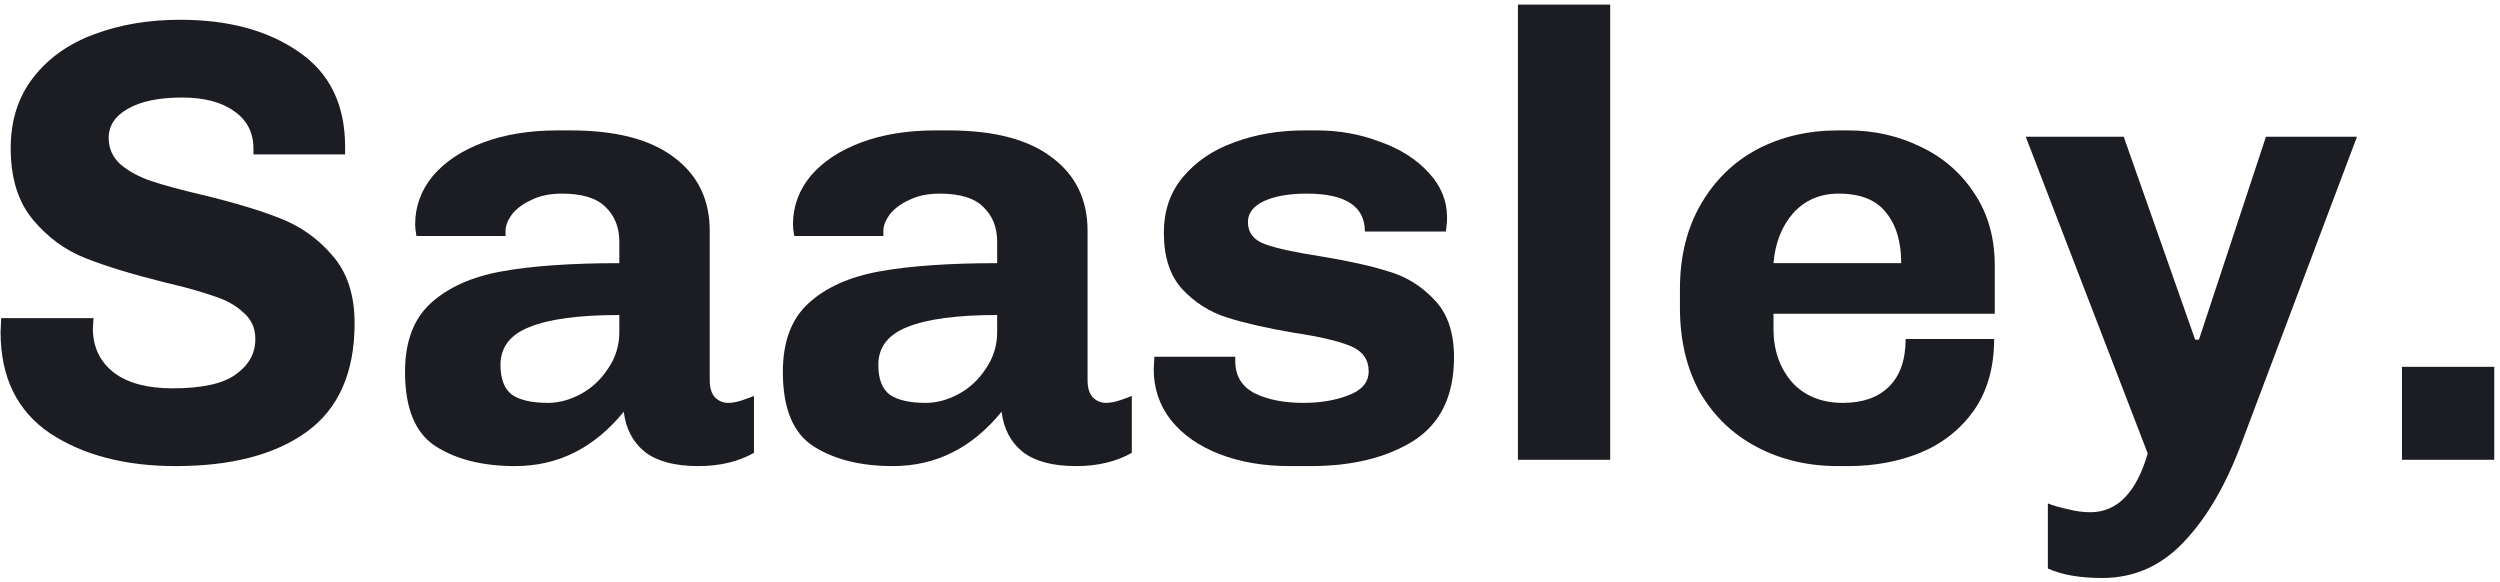 <svg width="348" height="81" viewBox="0 0 348 81" fill="none" xmlns="http://www.w3.org/2000/svg">
<path d="M35.28 20.704C35.28 18.475 34.4 16.744 32.64 15.512C30.88 14.222 28.445 13.576 25.336 13.576C22.109 13.576 19.587 14.104 17.768 15.16C16.008 16.157 15.128 17.507 15.128 19.208C15.128 20.675 15.685 21.907 16.8 22.904C17.915 23.843 19.323 24.605 21.024 25.192C22.784 25.779 25.16 26.424 28.152 27.128C32.552 28.184 36.16 29.27 38.976 30.384C41.851 31.499 44.285 33.23 46.28 35.576C48.333 37.923 49.36 41.062 49.36 44.992C49.36 51.856 47.131 56.901 42.672 60.128C38.272 63.296 32.2 64.88 24.456 64.88C17.416 64.88 11.579 63.355 6.944 60.304C2.368 57.195 0.08 52.502 0.08 46.224L0.168 44.288H13.016L12.928 45.696C12.928 48.278 13.896 50.331 15.832 51.856C17.768 53.323 20.496 54.056 24.016 54.056C28.123 54.056 31.056 53.411 32.816 52.12C34.635 50.83 35.544 49.187 35.544 47.192C35.544 45.667 34.987 44.435 33.872 43.496C32.816 42.499 31.437 41.736 29.736 41.208C28.093 40.621 25.776 39.976 22.784 39.272C18.325 38.157 14.688 37.043 11.872 35.928C9.056 34.813 6.621 33.024 4.568 30.56C2.515 28.096 1.488 24.782 1.488 20.616C1.488 16.744 2.544 13.459 4.656 10.76C6.768 8.061 9.584 6.067 13.104 4.776C16.683 3.427 20.672 2.752 25.072 2.752C31.819 2.752 37.333 4.248 41.616 7.24C45.899 10.174 48.04 14.573 48.04 20.44V21.496H35.28V20.704Z" fill="#1C1C23"/>
<path d="M86.211 33.64C86.211 31.645 85.566 30.032 84.275 28.8C83.043 27.568 81.019 26.952 78.203 26.952C76.561 26.952 75.153 27.245 73.979 27.832C72.806 28.36 71.897 29.035 71.251 29.856C70.665 30.677 70.371 31.44 70.371 32.144V32.848H57.963C57.846 32.144 57.787 31.616 57.787 31.264C57.787 28.741 58.609 26.483 60.251 24.488C61.953 22.494 64.299 20.939 67.291 19.824C70.283 18.709 73.715 18.152 77.587 18.152H79.435C85.771 18.152 90.582 19.413 93.867 21.936C97.153 24.4 98.795 27.803 98.795 32.144V52.912C98.795 53.968 99.03 54.76 99.499 55.288C100.027 55.816 100.643 56.08 101.347 56.08C101.934 56.08 102.579 55.963 103.283 55.728C103.987 55.493 104.545 55.288 104.955 55.112V63.032C102.785 64.264 100.203 64.88 97.211 64.88C93.985 64.88 91.521 64.235 89.819 62.944C88.118 61.595 87.121 59.718 86.827 57.312C82.721 62.358 77.675 64.88 71.691 64.88C67.233 64.88 63.566 63.971 60.691 62.152C57.817 60.334 56.379 56.872 56.379 51.768C56.379 47.603 57.553 44.435 59.899 42.264C62.305 40.035 65.619 38.539 69.843 37.776C74.067 37.014 79.523 36.632 86.211 36.632V33.64ZM86.211 43.848C80.638 43.848 76.473 44.406 73.715 45.52C71.017 46.576 69.667 48.336 69.667 50.8C69.667 52.736 70.195 54.115 71.251 54.936C72.366 55.699 74.038 56.08 76.267 56.08C77.793 56.08 79.318 55.669 80.843 54.848C82.369 54.027 83.63 52.853 84.627 51.328C85.683 49.803 86.211 48.102 86.211 46.224V43.848Z" fill="#1C1C23"/>
<path d="M138.805 33.64C138.805 31.645 138.16 30.032 136.869 28.8C135.637 27.568 133.613 26.952 130.797 26.952C129.154 26.952 127.746 27.245 126.573 27.832C125.4 28.36 124.49 29.035 123.845 29.856C123.258 30.677 122.965 31.44 122.965 32.144V32.848H110.557C110.44 32.144 110.381 31.616 110.381 31.264C110.381 28.741 111.202 26.483 112.845 24.488C114.546 22.494 116.893 20.939 119.885 19.824C122.877 18.709 126.309 18.152 130.181 18.152H132.029C138.365 18.152 143.176 19.413 146.461 21.936C149.746 24.4 151.389 27.803 151.389 32.144V52.912C151.389 53.968 151.624 54.76 152.093 55.288C152.621 55.816 153.237 56.08 153.941 56.08C154.528 56.08 155.173 55.963 155.877 55.728C156.581 55.493 157.138 55.288 157.549 55.112V63.032C155.378 64.264 152.797 64.88 149.805 64.88C146.578 64.88 144.114 64.235 142.413 62.944C140.712 61.595 139.714 59.718 139.421 57.312C135.314 62.358 130.269 64.88 124.285 64.88C119.826 64.88 116.16 63.971 113.285 62.152C110.41 60.334 108.973 56.872 108.973 51.768C108.973 47.603 110.146 44.435 112.493 42.264C114.898 40.035 118.213 38.539 122.437 37.776C126.661 37.014 132.117 36.632 138.805 36.632V33.64ZM138.805 43.848C133.232 43.848 129.066 44.406 126.309 45.52C123.61 46.576 122.261 48.336 122.261 50.8C122.261 52.736 122.789 54.115 123.845 54.936C124.96 55.699 126.632 56.08 128.861 56.08C130.386 56.08 131.912 55.669 133.437 54.848C134.962 54.027 136.224 52.853 137.221 51.328C138.277 49.803 138.805 48.102 138.805 46.224V43.848Z" fill="#1C1C23"/>
<path d="M171.951 50.272C171.951 52.325 172.86 53.822 174.679 54.76C176.498 55.64 178.756 56.08 181.455 56.08C183.802 56.08 185.884 55.728 187.703 55.024C189.58 54.32 190.519 53.206 190.519 51.68C190.519 50.038 189.668 48.864 187.967 48.16C186.266 47.456 183.626 46.84 180.047 46.312C176.292 45.667 173.212 44.963 170.807 44.2C168.402 43.438 166.319 42.117 164.559 40.24C162.858 38.363 162.007 35.752 162.007 32.408C162.007 29.358 162.887 26.776 164.647 24.664C166.466 22.494 168.842 20.88 171.775 19.824C174.767 18.709 178.023 18.152 181.543 18.152H183.303C186.412 18.152 189.346 18.68 192.103 19.736C194.919 20.733 197.178 22.171 198.879 24.048C200.58 25.867 201.431 27.95 201.431 30.296C201.431 30.765 201.402 31.206 201.343 31.616C201.284 31.968 201.255 32.173 201.255 32.232H189.991C189.991 28.712 187.292 26.952 181.895 26.952C179.431 26.952 177.436 27.304 175.911 28.008C174.444 28.712 173.711 29.68 173.711 30.912C173.711 32.379 174.503 33.406 176.087 33.992C177.73 34.579 180.282 35.136 183.743 35.664C187.674 36.309 190.842 37.014 193.247 37.776C195.711 38.48 197.852 39.8 199.671 41.736C201.49 43.614 202.399 46.283 202.399 49.744C202.399 55.083 200.522 58.955 196.767 61.36C193.012 63.707 188.231 64.88 182.423 64.88H179.519C175.882 64.88 172.626 64.323 169.751 63.208C166.876 62.093 164.618 60.51 162.975 58.456C161.391 56.403 160.599 54.056 160.599 51.416L160.687 49.656H171.951V50.272Z" fill="#1C1C23"/>
<path d="M211.292 64V0.64H224.14V64H211.292Z" fill="#1C1C23"/>
<path d="M277.582 47.192C277.582 51.123 276.644 54.438 274.767 57.136C272.889 59.776 270.396 61.742 267.286 63.032C264.236 64.264 260.892 64.88 257.255 64.88H255.846C251.681 64.88 247.926 64 244.582 62.24C241.238 60.48 238.598 57.958 236.662 54.672C234.785 51.328 233.846 47.368 233.846 42.792V40.24C233.846 35.723 234.814 31.792 236.75 28.448C238.686 25.104 241.297 22.552 244.582 20.792C247.926 19.032 251.681 18.152 255.846 18.152H257.255C260.892 18.152 264.265 18.915 267.375 20.44C270.484 21.907 272.977 24.078 274.854 26.952C276.732 29.768 277.671 33.112 277.671 36.984V43.672H246.87V45.784C246.87 48.718 247.721 51.181 249.422 53.176C251.182 55.112 253.559 56.08 256.551 56.08C259.249 56.08 261.361 55.347 262.887 53.88C264.471 52.355 265.263 50.126 265.263 47.192H277.582ZM255.934 26.952C253.353 26.952 251.241 27.861 249.598 29.68C248.014 31.499 247.105 33.816 246.87 36.632H264.647C264.647 33.64 263.943 31.294 262.535 29.592C261.185 27.832 258.985 26.952 255.934 26.952Z" fill="#1C1C23"/>
<path d="M312.077 61.536C309.906 67.403 307.237 72.008 304.069 75.352C300.901 78.755 297.088 80.456 292.629 80.456C289.52 80.456 286.997 80.016 285.061 79.136V70.072C285.765 70.365 286.674 70.629 287.789 70.864C288.904 71.157 289.96 71.304 290.957 71.304C294.712 71.304 297.381 68.576 298.965 63.12L281.981 19.032H295.621L305.565 47.28H306.093L315.421 19.032H328.093L312.077 61.536Z" fill="#1C1C23"/>
<path d="M334.353 51.064H347.201V64H334.353V51.064Z" fill="#1C1C23"/>
</svg>
